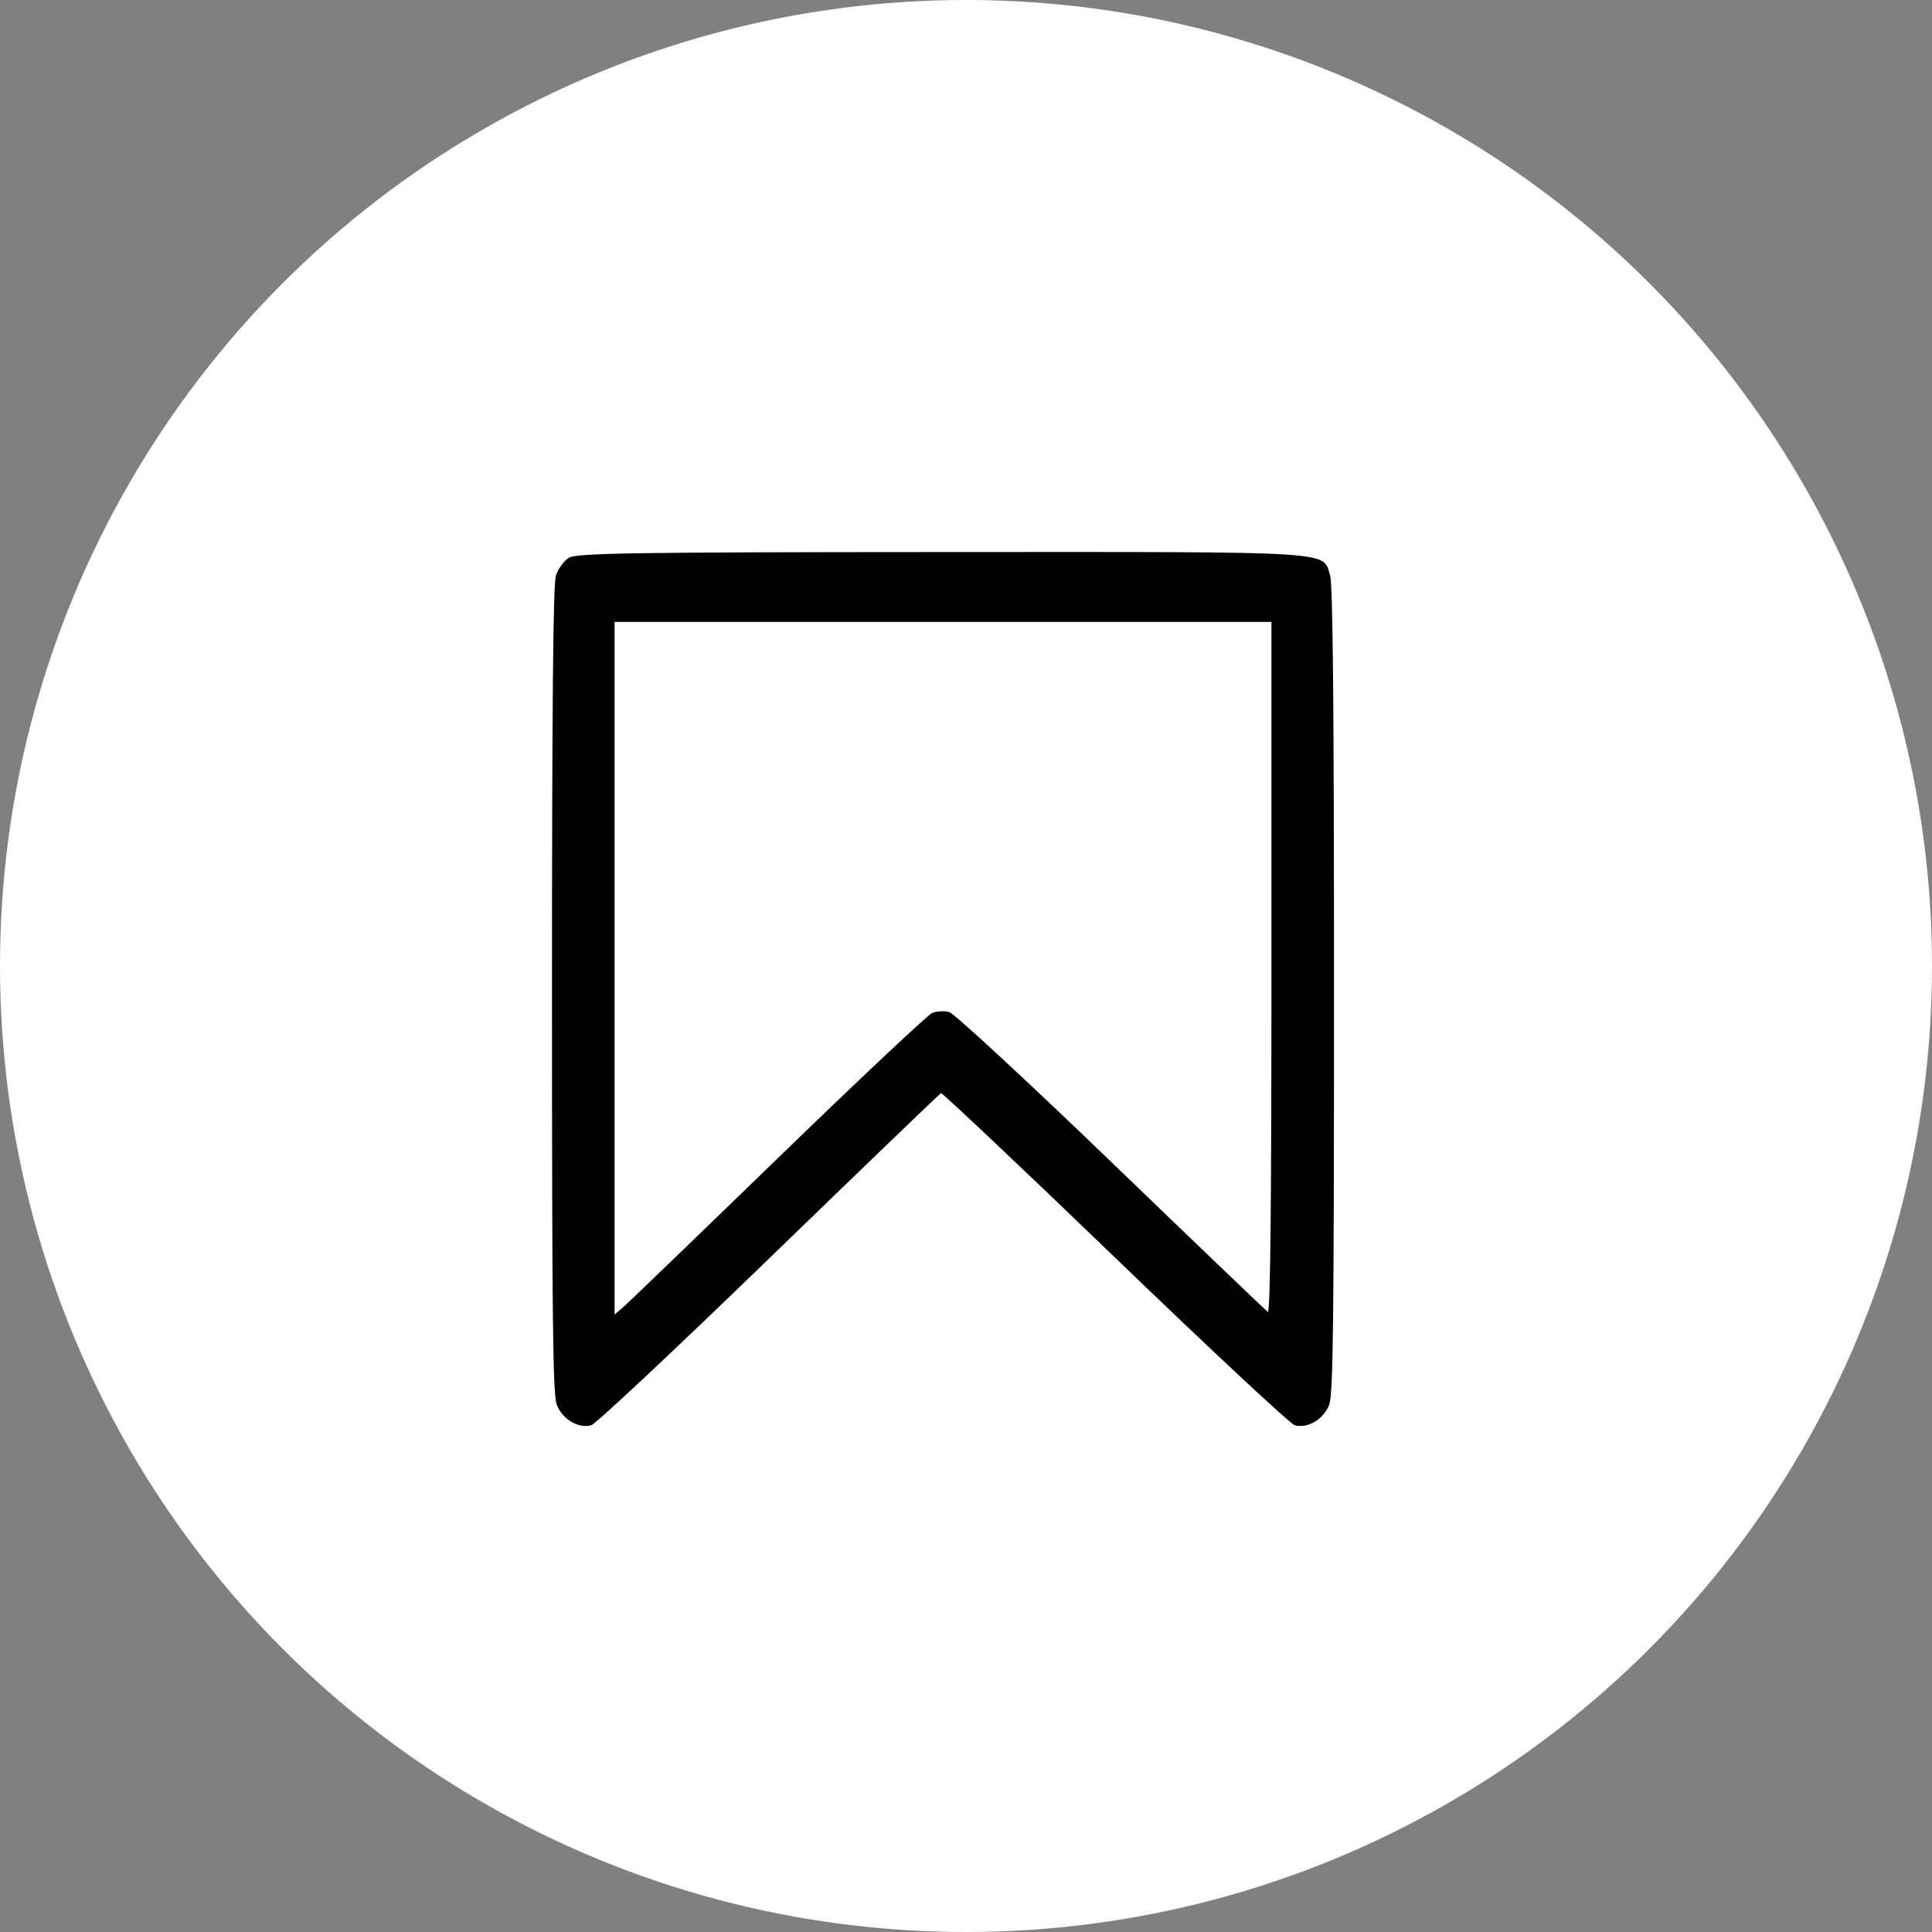 <svg width="42" height="42" viewBox="0 0 42 42" fill="none" xmlns="http://www.w3.org/2000/svg">
<rect x="0" y="0" width="42" height="42" fill="#808080" stroke="none"/>
<circle cx="21" cy="21" r="21" fill="white"/>
<path fill-rule="evenodd" clip-rule="evenodd" d="M12.367 12.126C12.257 12.193 12.13 12.368 12.084 12.516C12.025 12.705 12 15.356 12 21.521C12 28.75 12.018 30.307 12.104 30.537C12.221 30.851 12.575 31.062 12.854 30.983C12.951 30.956 14.69 29.326 16.717 27.361C18.745 25.396 20.427 23.778 20.456 23.765C20.485 23.753 22.187 25.361 24.239 27.338C26.291 29.316 28.049 30.956 28.146 30.984C28.425 31.062 28.779 30.851 28.896 30.537C28.982 30.307 29 28.75 29 21.521C29 15.345 28.975 12.705 28.916 12.515C28.746 11.97 29.2 11.998 20.485 12.001C13.75 12.004 12.537 12.023 12.367 12.126ZM27.64 21.046C27.64 26.234 27.616 28.556 27.561 28.519C27.518 28.489 25.986 27.023 24.158 25.26C22.329 23.498 20.744 22.032 20.637 22.002C20.529 21.971 20.361 21.981 20.263 22.022C20.165 22.064 18.654 23.486 16.904 25.182C15.155 26.879 13.642 28.337 13.542 28.422L13.36 28.577V21.048V13.519H20.5H27.64V21.046Z" fill="black"/>
</svg>
